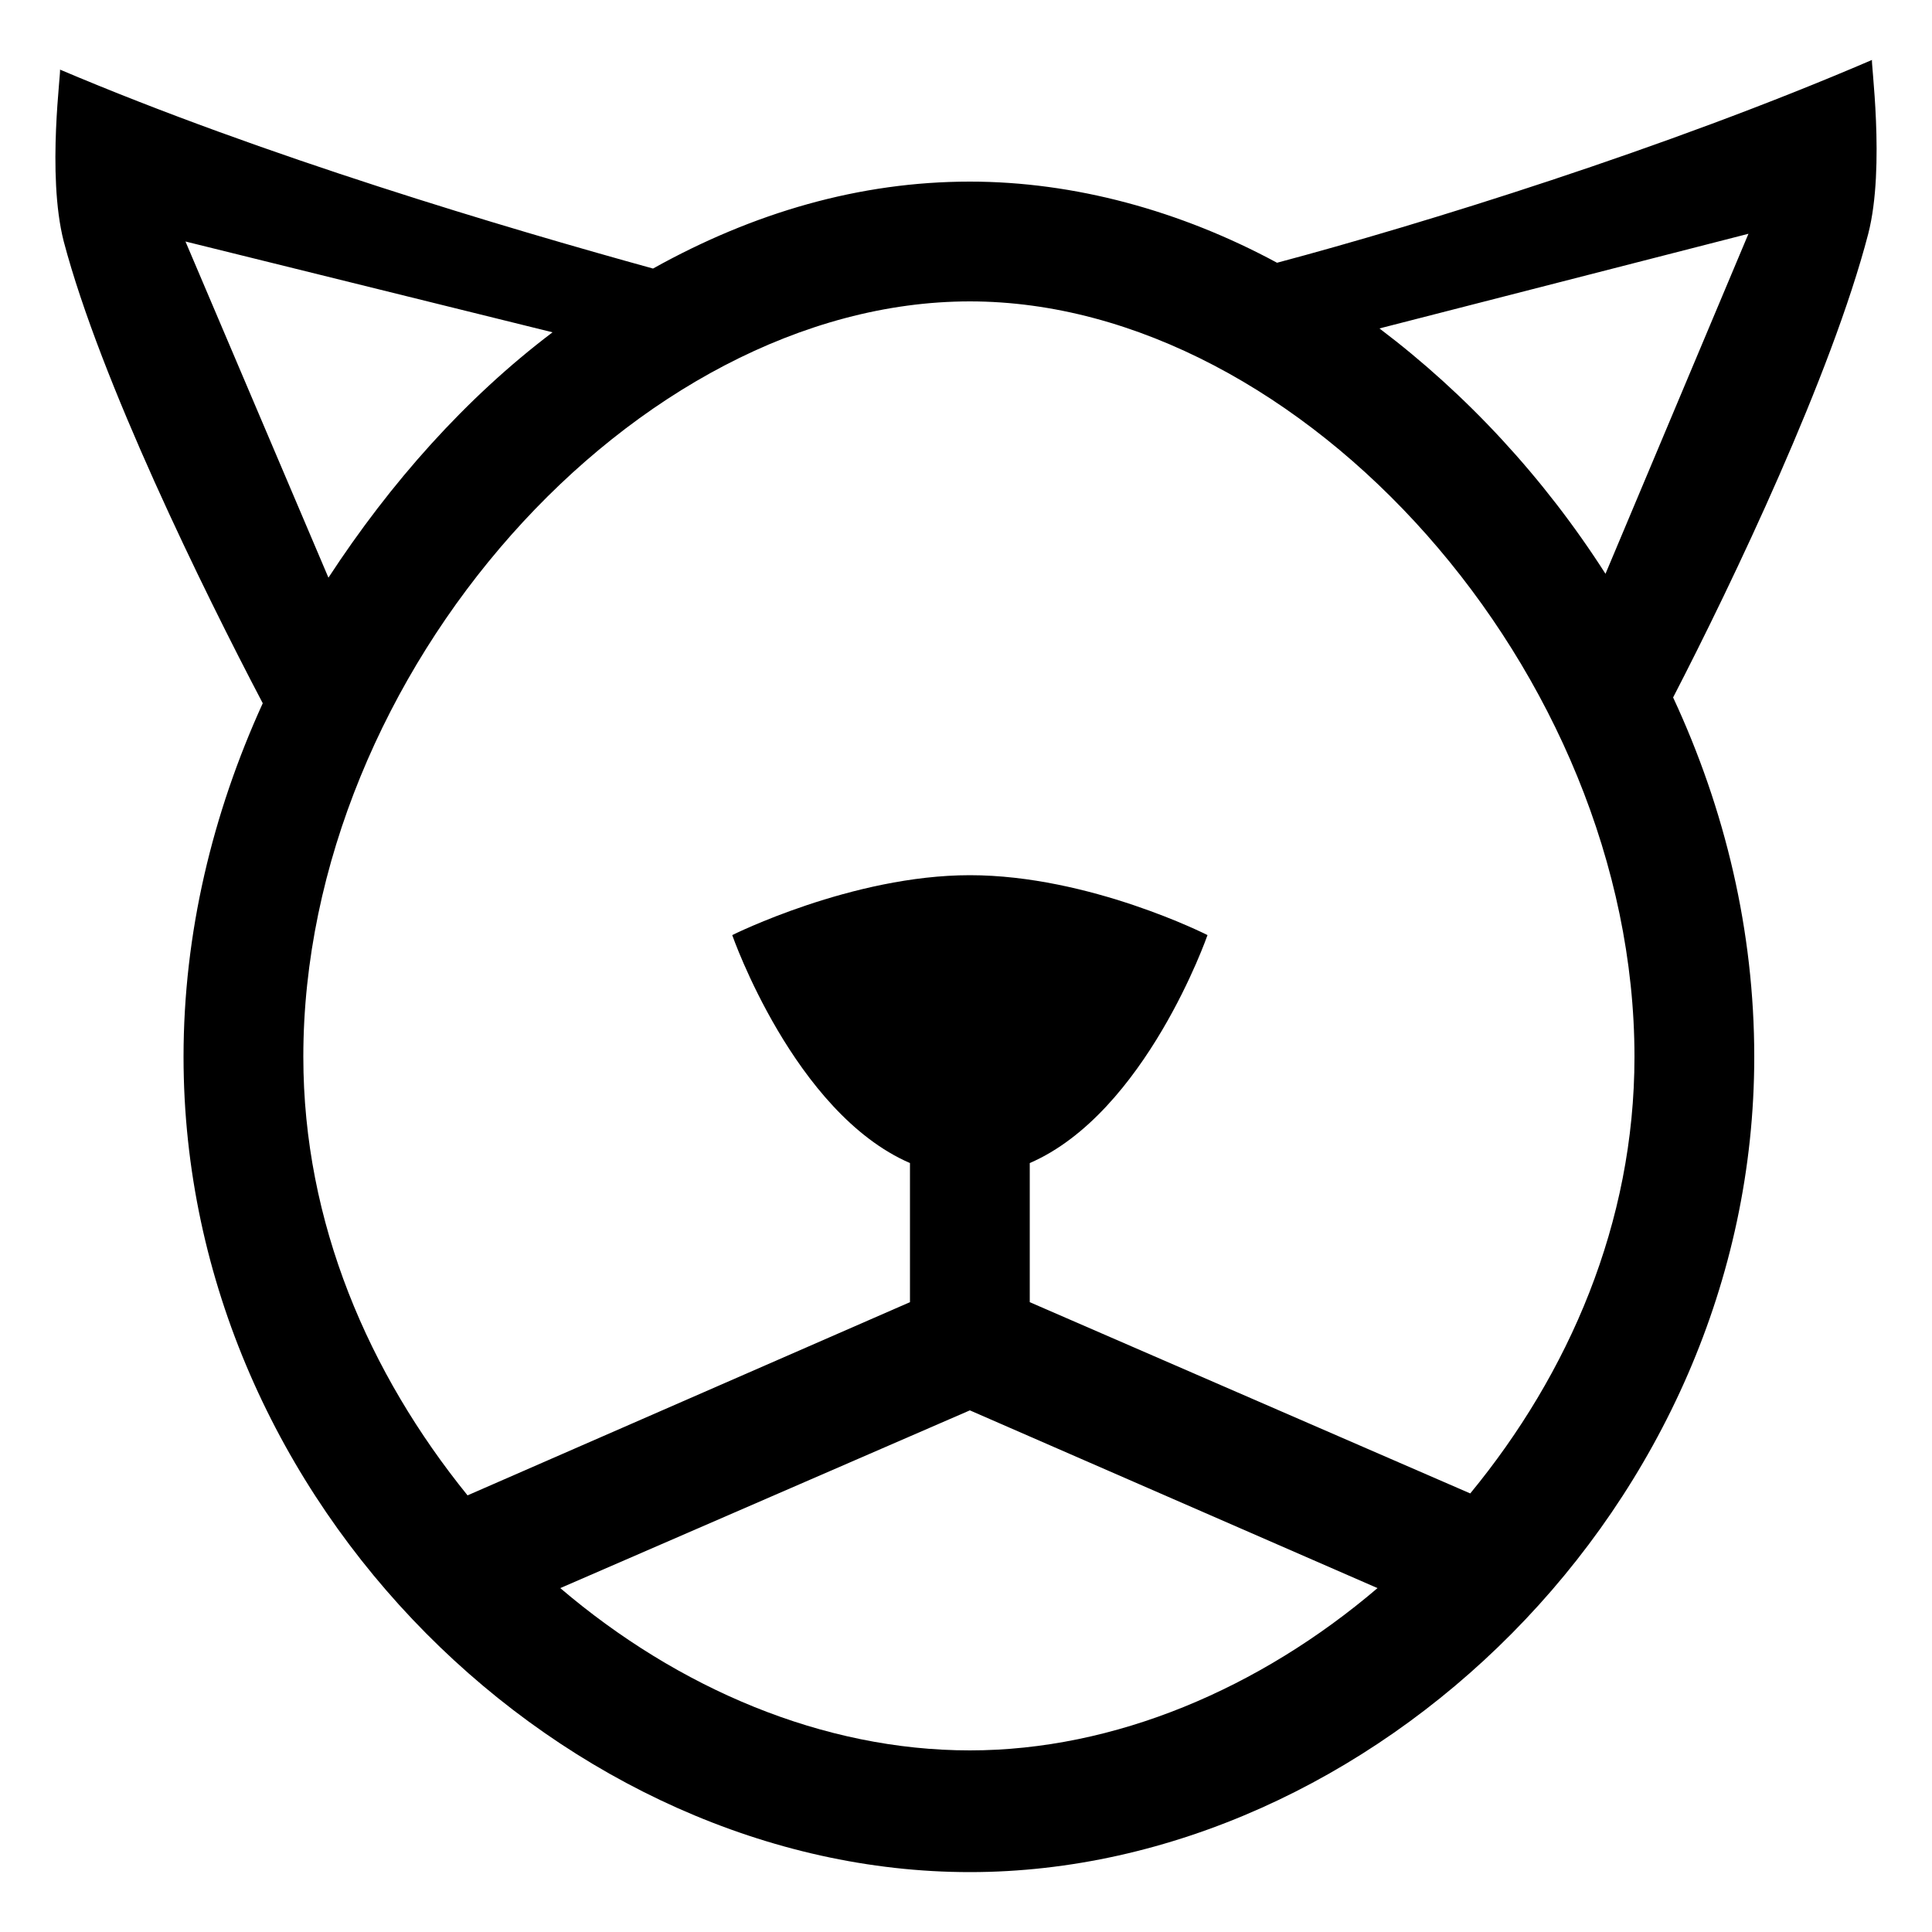 <?xml version="1.0" encoding="utf-8"?>
<!-- Generated by IcoMoon.io -->
<!DOCTYPE svg PUBLIC "-//W3C//DTD SVG 1.1//EN" "http://www.w3.org/Graphics/SVG/1.1/DTD/svg11.dtd">
<svg version="1.1" xmlns="http://www.w3.org/2000/svg" xmlns:xlink="http://www.w3.org/1999/xlink" width="100" height="100" viewBox="0 0 100 100">
<path d="M96.9 3.1c-10.7 4.6-23.3 8.5-30.8 10.5-5-2.7-10.5-4.2-15.9-4.2-5.7 0-11.2 1.6-16.4 4.5-7.6-2.1-20.1-5.8-30.7-10.3 0.1-0.1-0.7 5.4 0.2 8.9 1.9 7.2 7.2 18 10.3 23.9-2.6 5.7-4.1 11.9-4.1 18.3 0 23.3 19.9 42.2 40.7 42.2 20.7 0 40.6-18.9 40.6-42.2 0-6.5-1.5-12.8-4.2-18.6 3.1-6 8.2-16.7 10.1-24 0.9-3.5 0.1-9.1 0.2-9zM9.6 12.5l19 4.7c-4.5 3.4-8.4 7.8-11.6 12.7l-7.4-17.4zM50.2 90.6c-7.6 0-15.1-3.2-21.2-8.4l21.2-9.2 21.1 9.2c-6.1 5.2-13.6 8.4-21.1 8.4zM76.1 77.3l-22.8-9.9v-7.2c6-2.6 9.2-11.8 9.2-11.8s-6.1-3.1-12.3-3.1c-6.1 0-12.3 3.1-12.3 3.1s3.2 9.2 9.2 11.8v7.2l-22.9 10c-5.1-6.3-8.5-14.1-8.5-22.7 0-19.9 17.2-39.1 34.5-39.1 17.2 0 34.4 19.2 34.4 39.1 0 8.6-3.4 16.4-8.5 22.6zM83.1 29.7c-3.2-5-7.2-9.3-11.7-12.7l19.1-4.9-7.4 17.6z"></path>
</svg>
